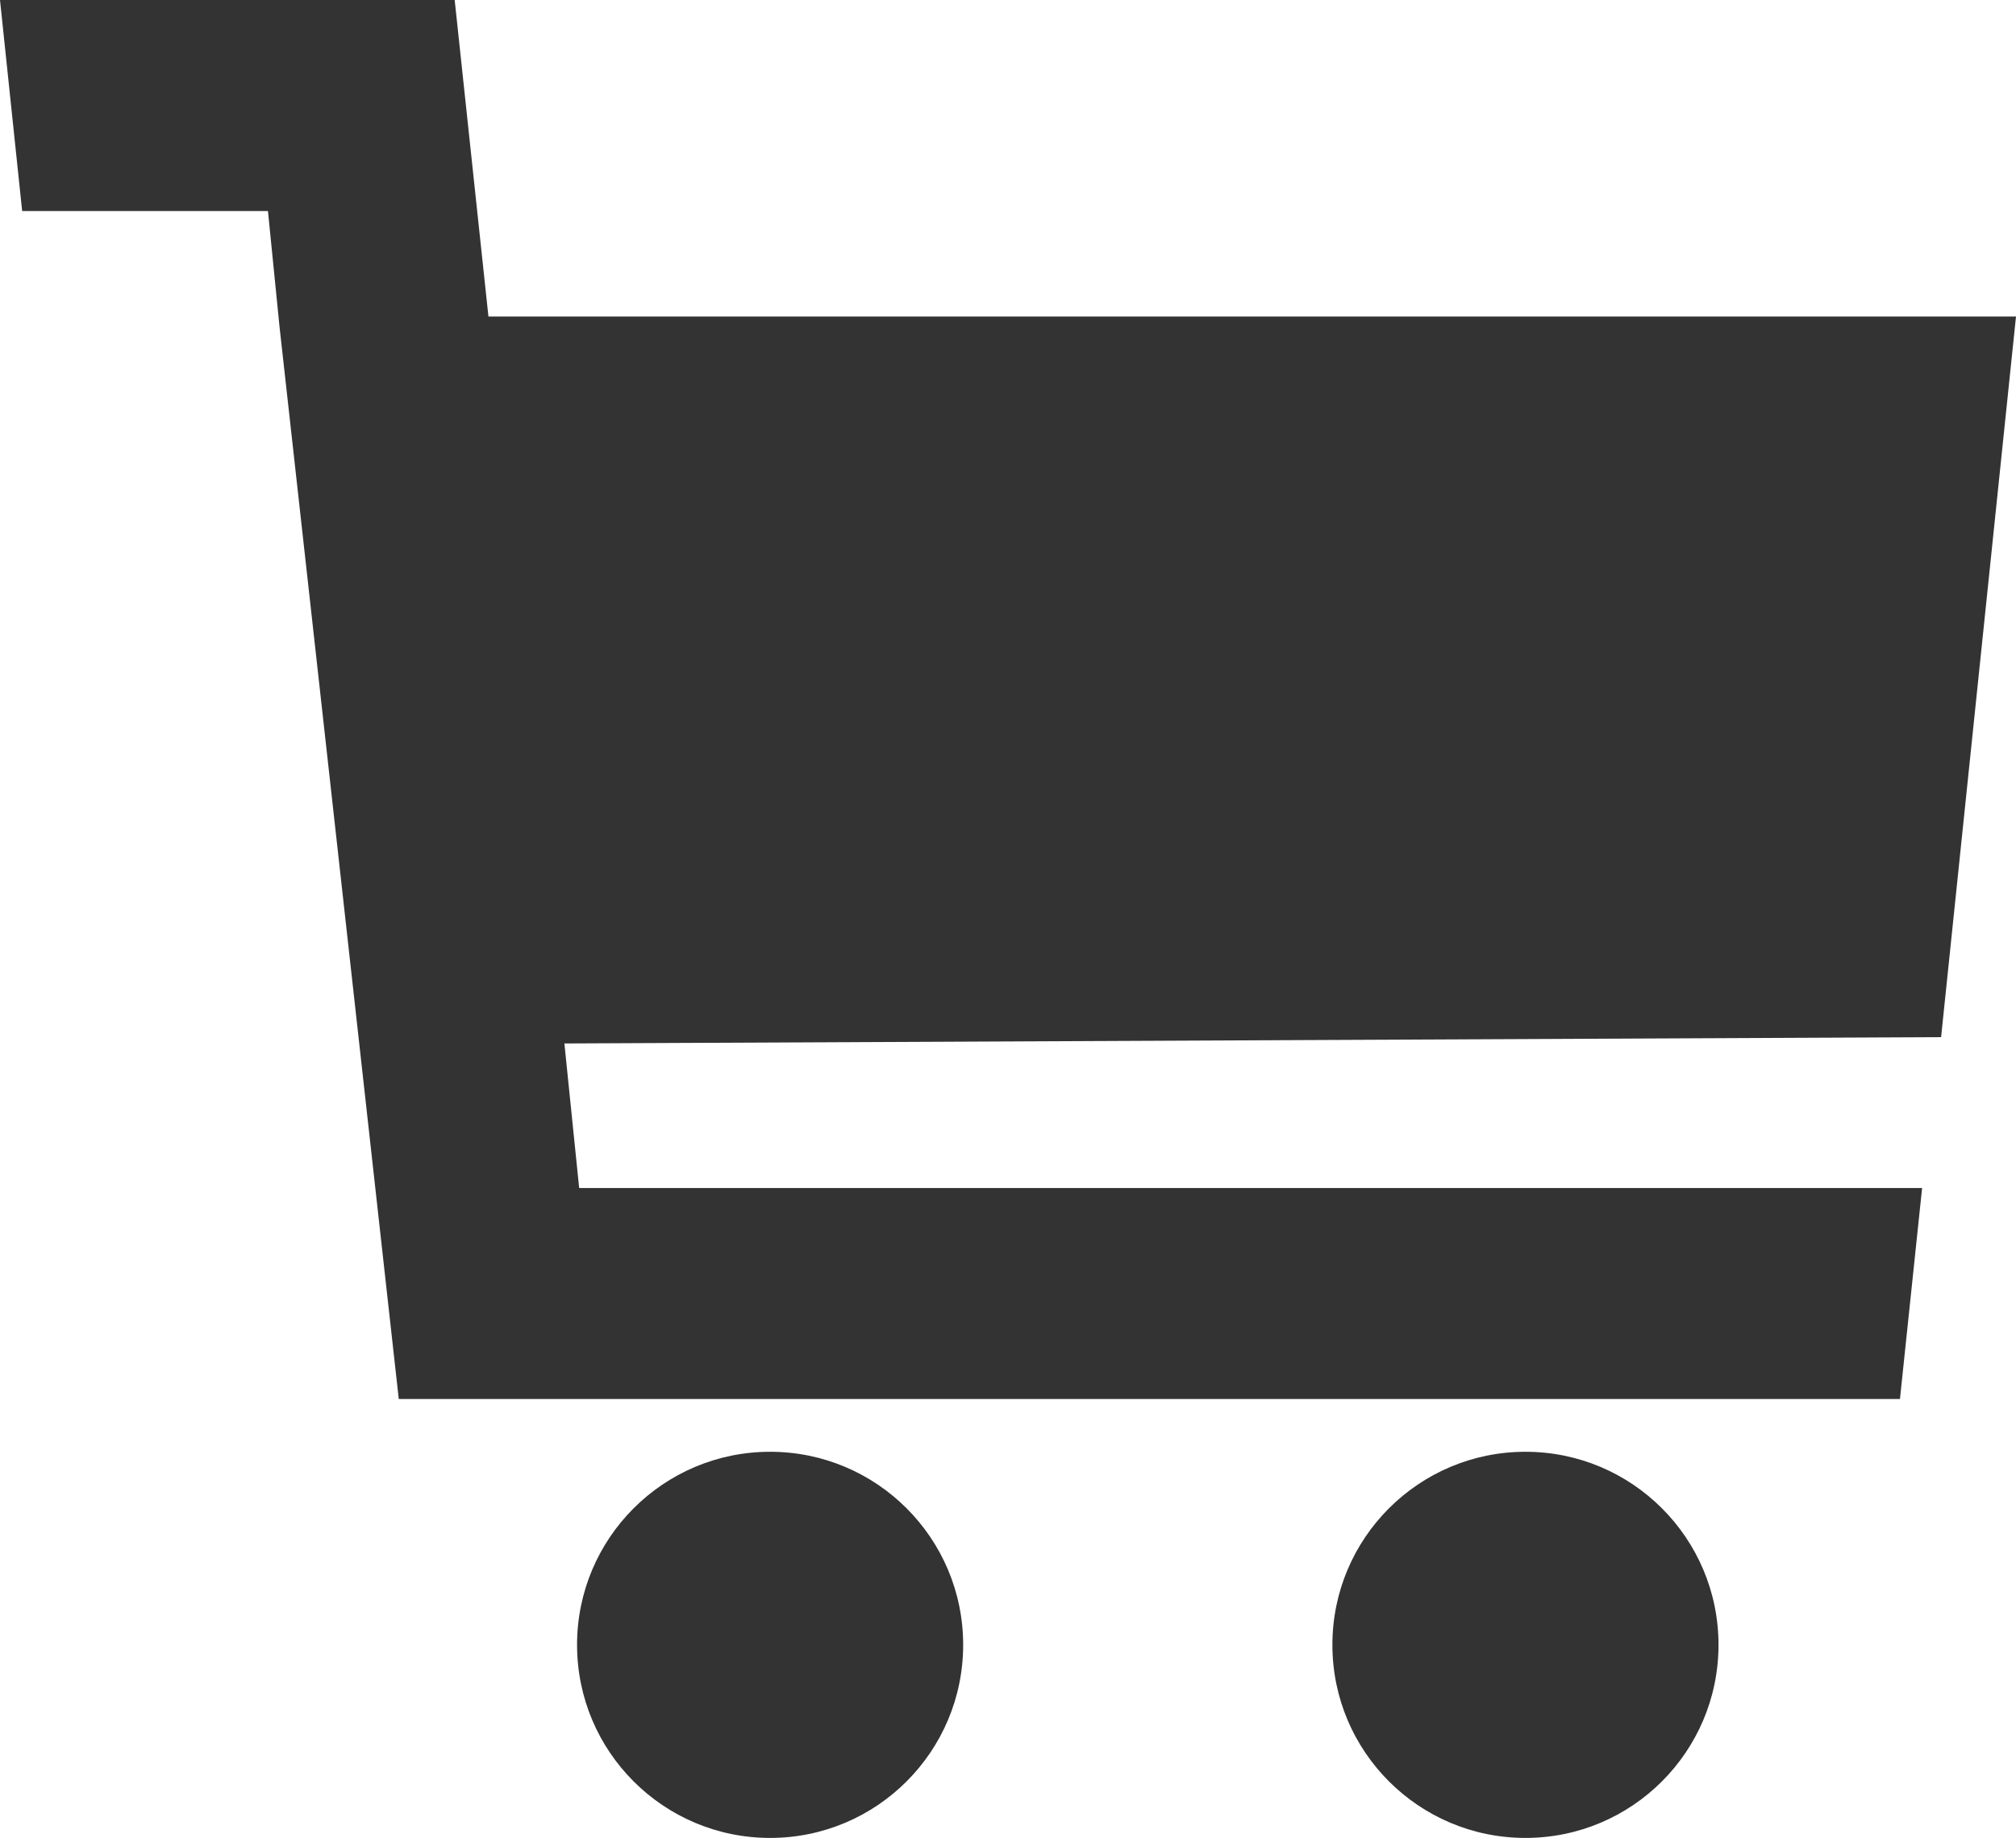 <svg xmlns="http://www.w3.org/2000/svg" viewBox="0 0 19.11 17.42"><defs><style>.cls-1{fill:#333;}</style></defs><title>cart_full</title><g id="Layer_2" data-name="Layer 2"><g id="Layer_1-2" data-name="Layer 1"><circle class="cls-1" cx="7.3" cy="15.59" r="1.83"/><circle class="cls-1" cx="14.46" cy="15.59" r="1.83"/><polygon class="cls-1" points="19.11 3 4.63 3 4.31 0 0 0 0.21 2 2.54 2 2.65 3.1 3.78 13.26 18.01 13.26 18.22 11.26 5.49 11.26 5.35 9.89 18.4 9.83 19.11 3"/></g></g></svg>